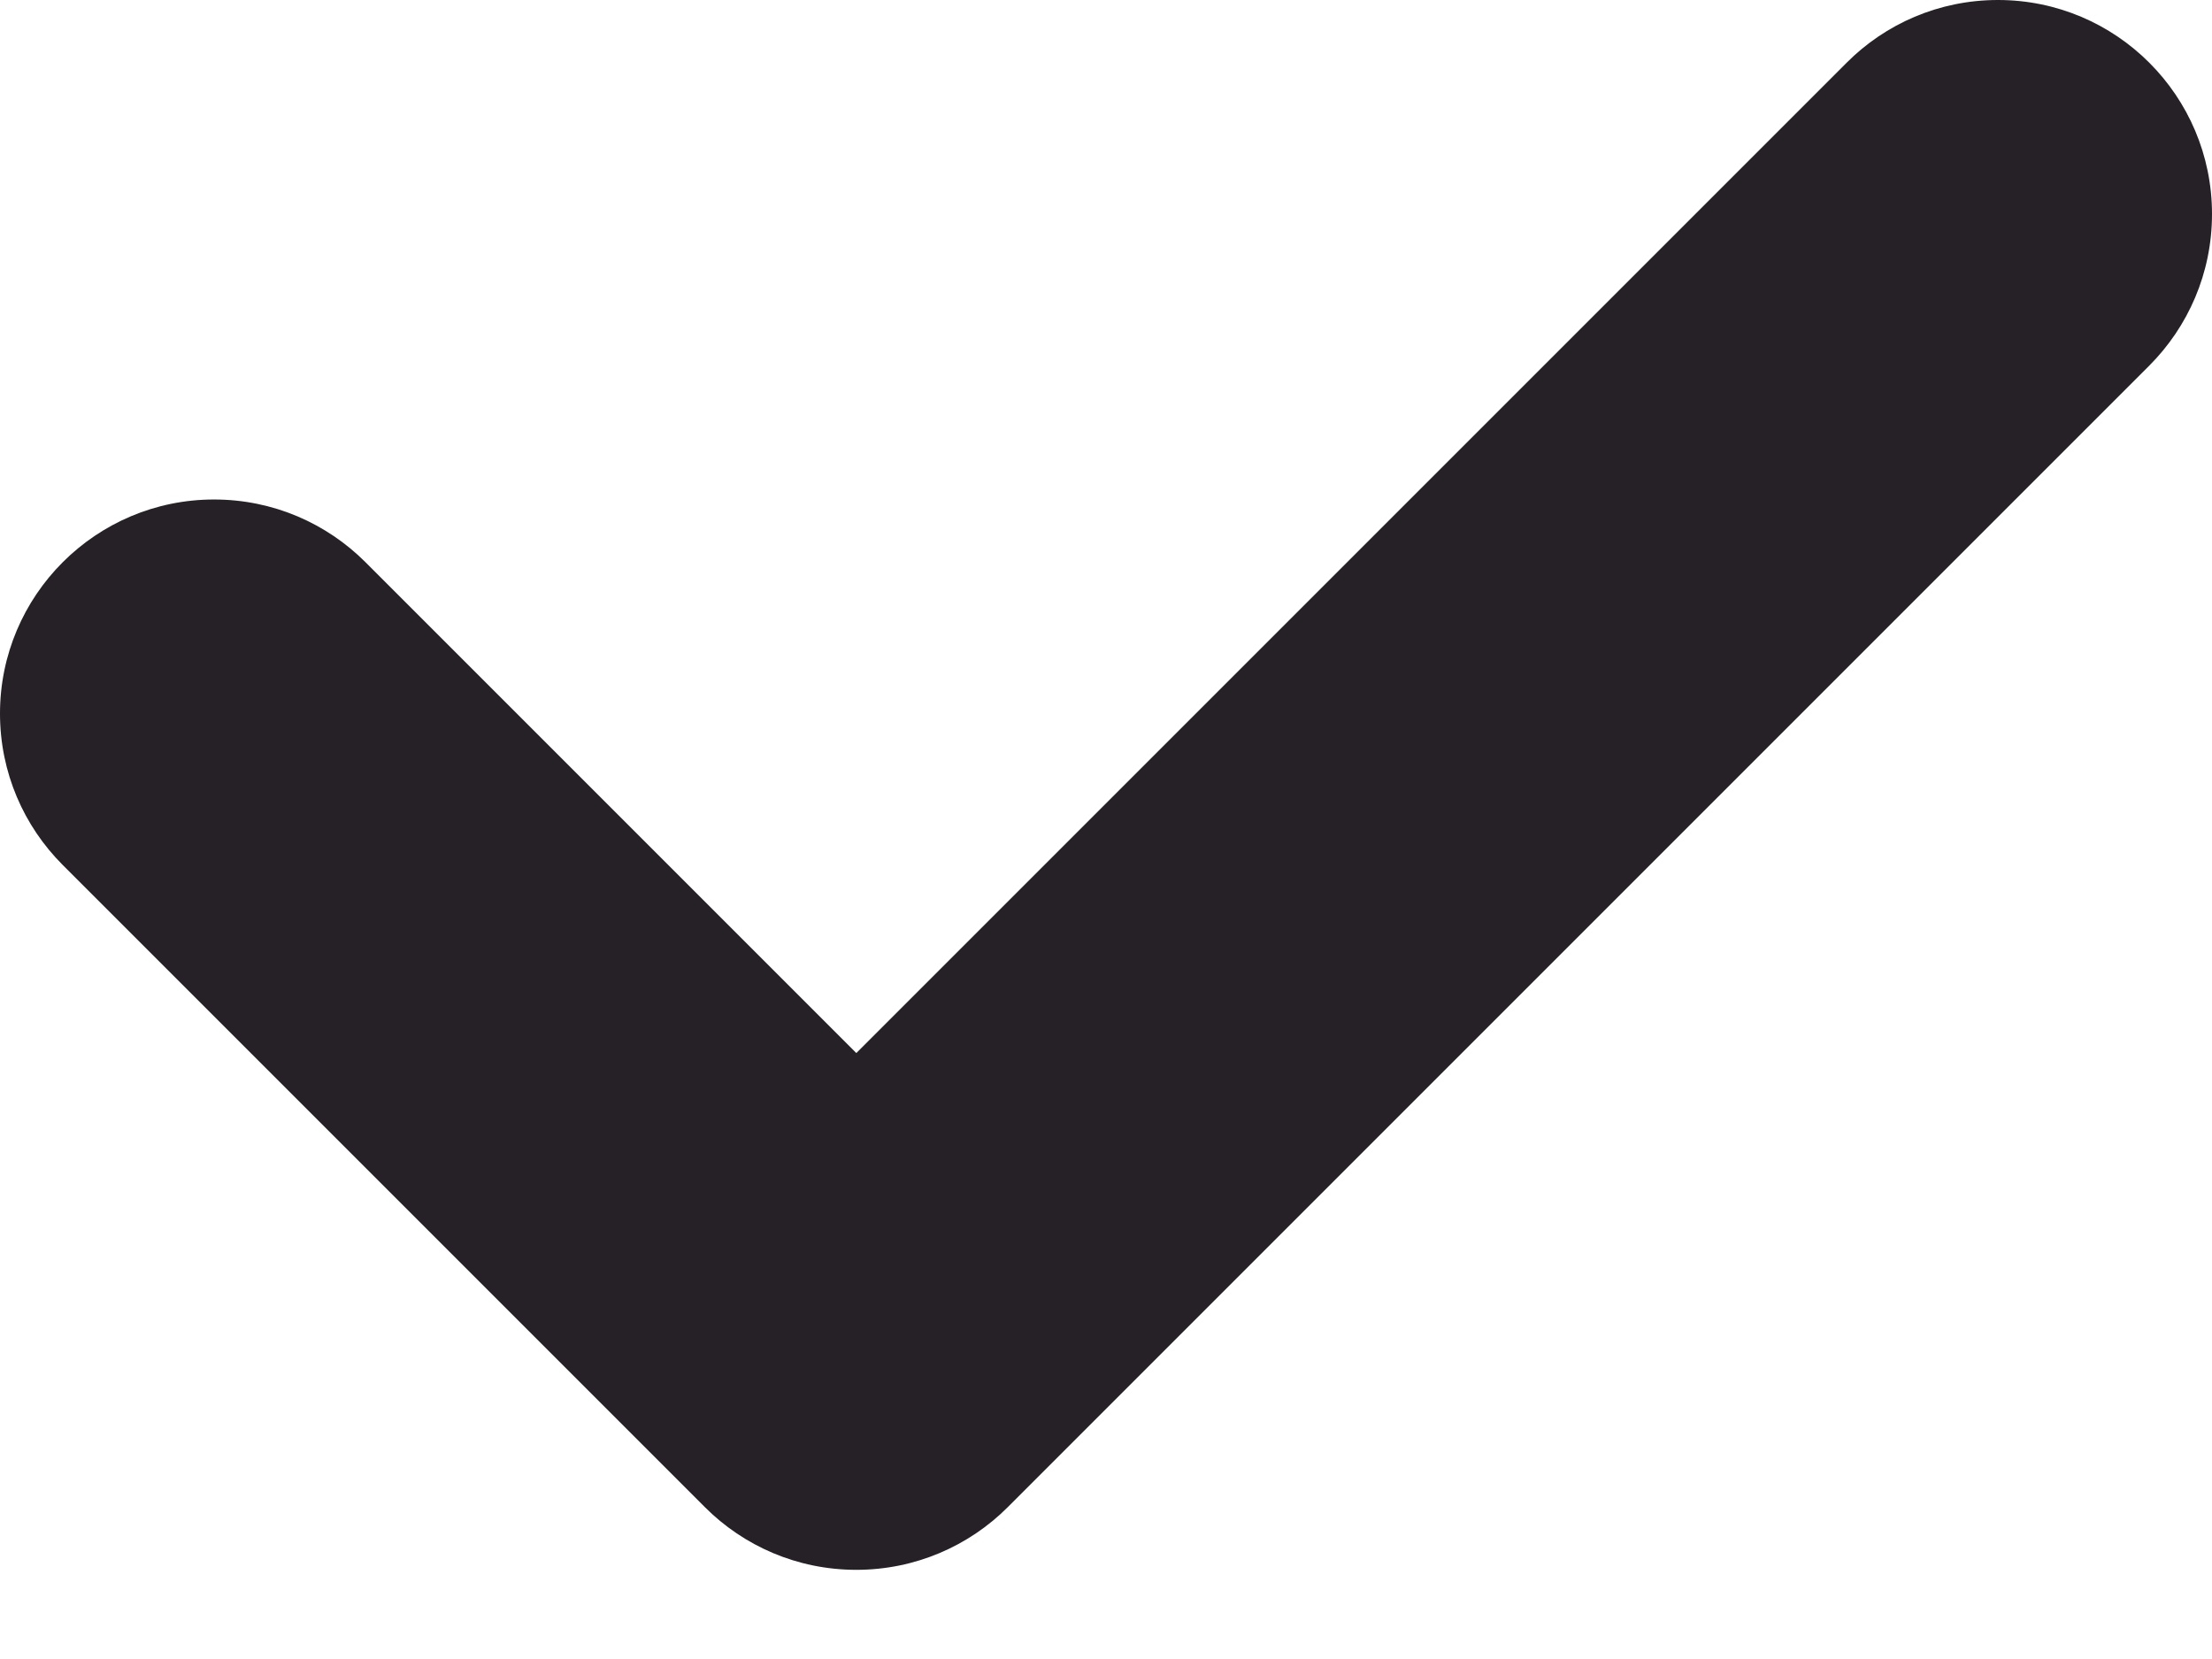 <?xml version="1.0" encoding="UTF-8"?>
<svg width="16px" height="12px" viewBox="0 0 16 12" version="1.1" xmlns="http://www.w3.org/2000/svg" xmlns:xlink="http://www.w3.org/1999/xlink">
    <title>Fill 1</title>
    <g id="Page-1" stroke="none" stroke-width="1" fill="none" fill-rule="evenodd">
        <g id="Ipad---Products" transform="translate(-1085, -501)" fill="#262027">
            <path d="M1100.547,503.644 L1092.289,511.902 C1092.009,512.182 1091.621,512.355 1091.194,512.355 C1090.766,512.355 1090.379,512.182 1090.099,511.902 L1085.454,507.257 C1085.173,506.976 1085,506.589 1085,506.161 C1085,505.307 1085.694,504.613 1086.548,504.613 C1086.976,504.613 1087.363,504.786 1087.644,505.067 L1091.194,508.617 L1098.357,501.454 C1098.637,501.173 1099.024,501 1099.452,501 C1100.307,501 1101,501.694 1101,502.548 C1101,502.976 1100.827,503.363 1100.547,503.644" id="Fill-1"></path>
        </g>
    </g>
</svg>